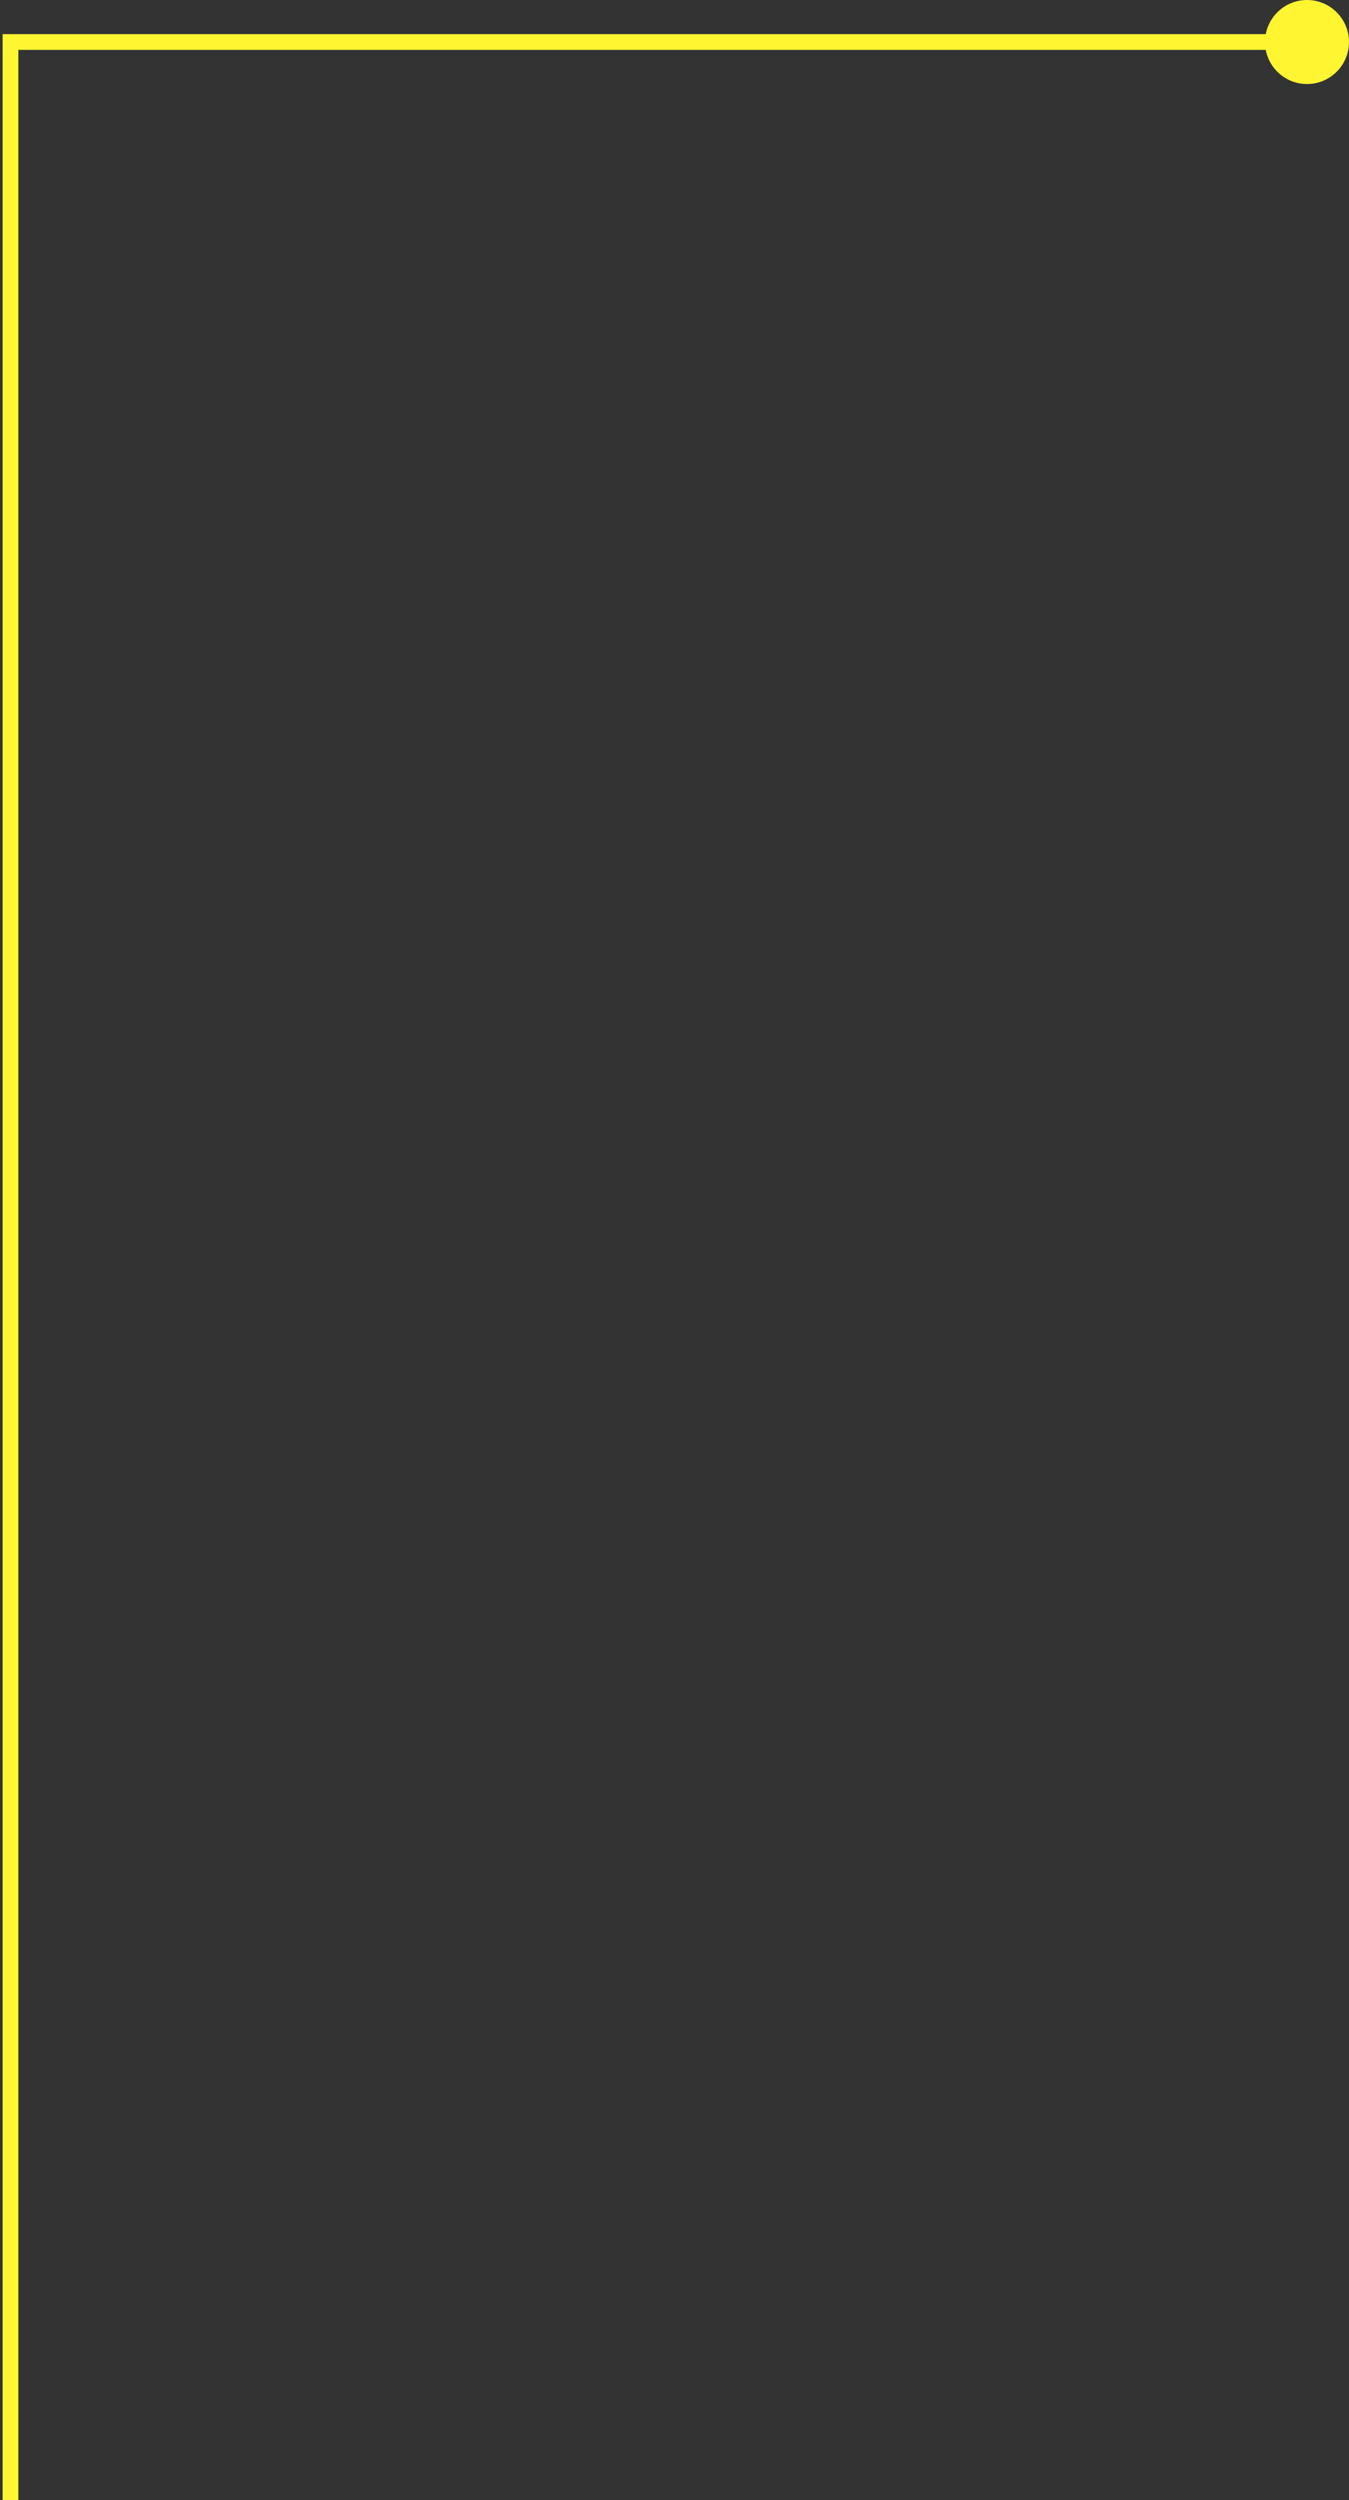 <svg width="257" height="476" viewBox="0 0 257 476" fill="none" xmlns="http://www.w3.org/2000/svg">
<rect x="0" y="0" width="257" height="476" fill="#333333" stroke="none"/>
<path d="M241 8C241 12.418 244.582 16 249 16C253.418 16 257 12.418 257 8C257 3.582 253.418 0 249 0C244.582 0 241 3.582 241 8ZM2 8V6.5H0.5V8H2ZM249 6.5H2V9.5H249V6.5ZM0.5 8V476H3.5V8H0.5Z" fill="#FFF530"/>
</svg>
